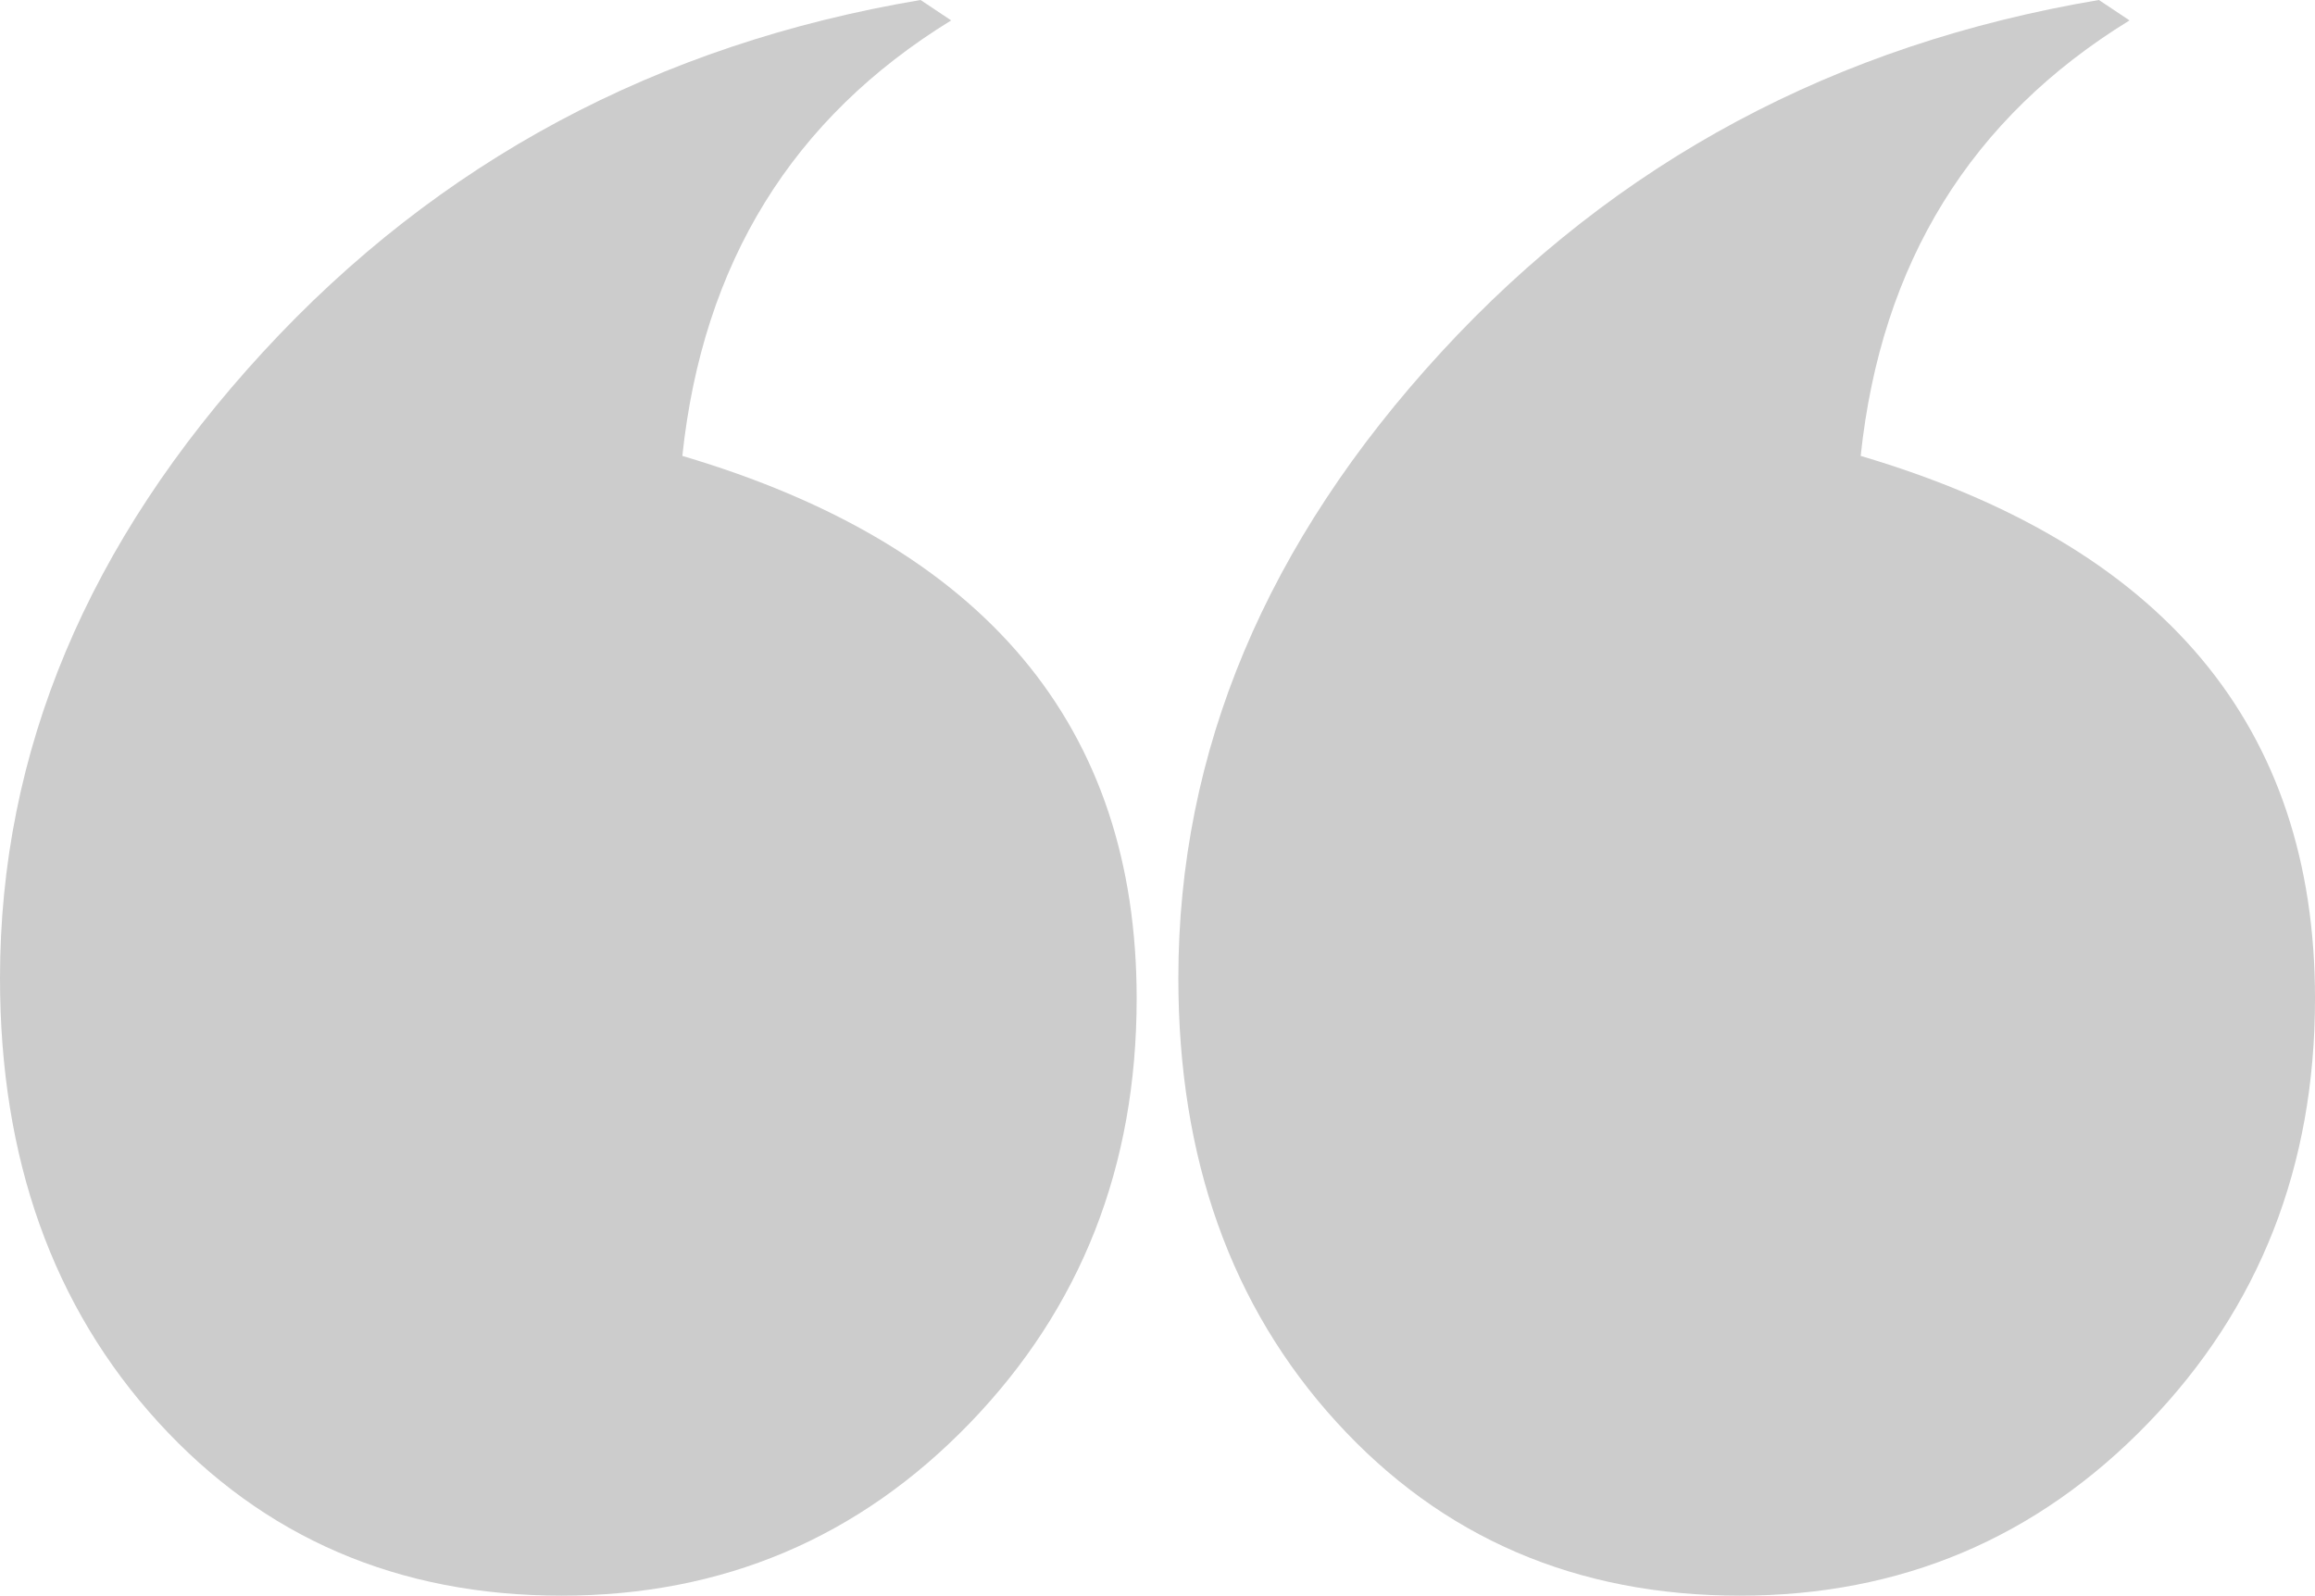 <?xml version="1.0" encoding="utf-8"?>
<!-- Generator: Adobe Illustrator 16.0.0, SVG Export Plug-In . SVG Version: 6.00 Build 0)  -->
<!DOCTYPE svg PUBLIC "-//W3C//DTD SVG 1.1//EN" "http://www.w3.org/Graphics/SVG/1.1/DTD/svg11.dtd">
<svg version="1.1" id="Layer_1" xmlns="http://www.w3.org/2000/svg" xmlns:xlink="http://www.w3.org/1999/xlink" x="0px" y="0px"
	 width="184.788px" height="127.403px" viewBox="0 0 184.788 127.403" enable-background="new 0 0 184.788 127.403"
	 xml:space="preserve">
<path fill-opacity="0.2" d="M73.481,0l2.444,1.63c-12.678,7.788-19.83,19.378-21.459,34.771
	c24.176,7.154,36.265,21.596,36.265,43.328c0,13.403-4.438,24.699-13.311,33.888c-8.875,9.191-19.742,13.786-32.598,13.786
	c-13.04,0-23.769-4.618-32.191-13.854C4.21,104.313,0,92.497,0,78.1C0,59.99,6.996,43.328,20.985,28.116
	C34.975,12.904,52.473,3.532,73.481,0z M167.538,0l2.445,1.63c-12.679,7.788-19.83,19.378-21.46,34.771
	c24.176,7.154,36.266,21.596,36.266,43.328c0,13.403-4.437,24.699-13.312,33.888c-8.875,9.191-19.741,13.786-32.598,13.786
	c-13.039,0-23.769-4.618-32.189-13.854c-8.422-9.236-12.632-21.052-12.632-35.449c0-18.109,6.995-34.772,20.985-49.983
	C129.032,12.904,146.529,3.532,167.538,0z"/>
</svg>
